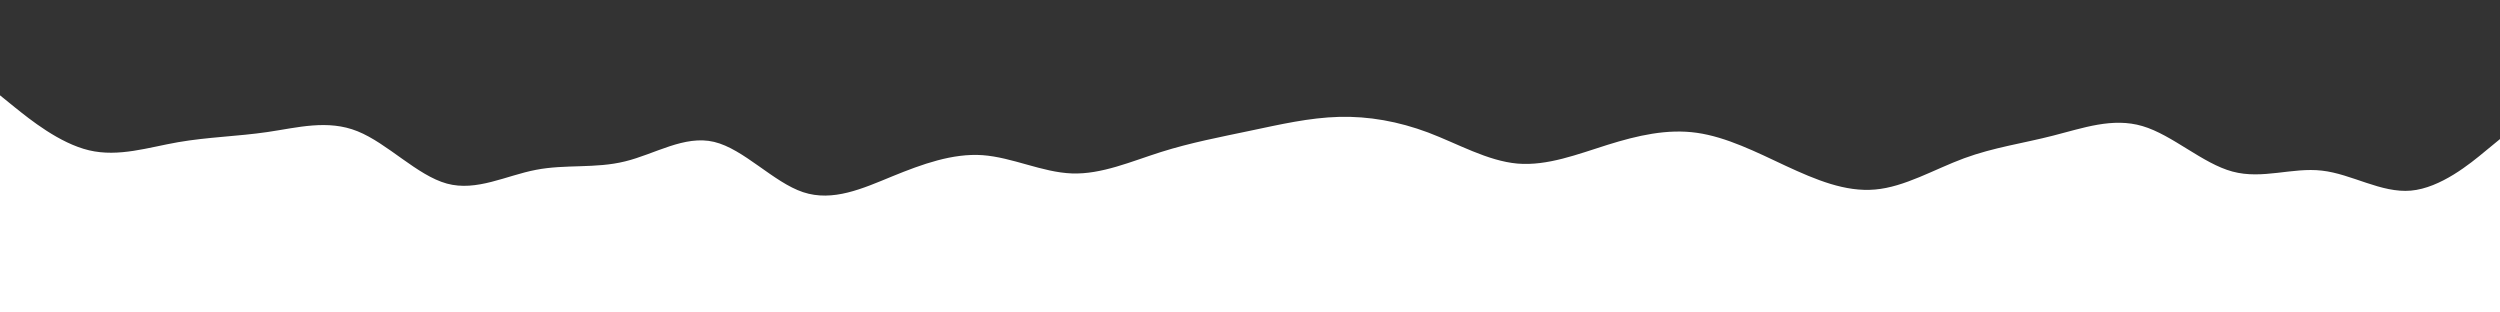 <svg id="visual" viewBox="0 0 1600 200" width="1600" height="200" xmlns="http://www.w3.org/2000/svg" xmlns:xlink="http://www.w3.org/1999/xlink" version="1.1"><rect x="0" y="0" width="1600" height="200" fill="#333333" stroke="none"/><path d="M0 61L9.5 68.7C19 76.3 38 91.7 57 96.2C76 100.7 95 94.3 114 91C133 87.7 152 87.3 171.2 84.5C190.3 81.7 209.7 76.3 228.8 84C248 91.7 267 112.3 286 117.5C305 122.7 324 112.3 343 108.7C362 105 381 108 400 103.3C419 98.7 438 86.3 457 90.8C476 95.3 495 116.7 514 123C533 129.3 552 120.7 571.2 112.8C590.3 105 609.7 98 628.8 99.3C648 100.7 667 110.3 686 111C705 111.7 724 103.3 743 97.3C762 91.3 781 87.7 800 83.7C819 79.7 838 75.3 857 74.8C876 74.3 895 77.7 914 84.8C933 92 952 103 971.2 104.7C990.3 106.3 1009.7 98.7 1028.8 92.7C1048 86.7 1067 82.3 1086 85C1105 87.7 1124 97.3 1143 106.2C1162 115 1181 123 1200 121.3C1219 119.7 1238 108.3 1257 101.3C1276 94.3 1295 91.7 1314 86.8C1333 82 1352 75 1371.2 80.7C1390.3 86.3 1409.7 104.7 1428.8 109.8C1448 115 1467 107 1486 109.2C1505 111.3 1524 123.7 1543 122C1562 120.3 1581 104.7 1590.5 96.8L1600 89L1600 201L1590.5 201C1581 201 1562 201 1543 201C1524 201 1505 201 1486 201C1467 201 1448 201 1428.8 201C1409.7 201 1390.3 201 1371.2 201C1352 201 1333 201 1314 201C1295 201 1276 201 1257 201C1238 201 1219 201 1200 201C1181 201 1162 201 1143 201C1124 201 1105 201 1086 201C1067 201 1048 201 1028.8 201C1009.7 201 990.3 201 971.2 201C952 201 933 201 914 201C895 201 876 201 857 201C838 201 819 201 800 201C781 201 762 201 743 201C724 201 705 201 686 201C667 201 648 201 628.8 201C609.7 201 590.3 201 571.2 201C552 201 533 201 514 201C495 201 476 201 457 201C438 201 419 201 400 201C381 201 362 201 343 201C324 201 305 201 286 201C267 201 248 201 228.8 201C209.7 201 190.3 201 171.2 201C152 201 133 201 114 201C95 201 76 201 57 201C38 201 19 201 9.5 201L0 201Z" fill="#ffffff" stroke-linecap="round" stroke-linejoin="miter"></path></svg>